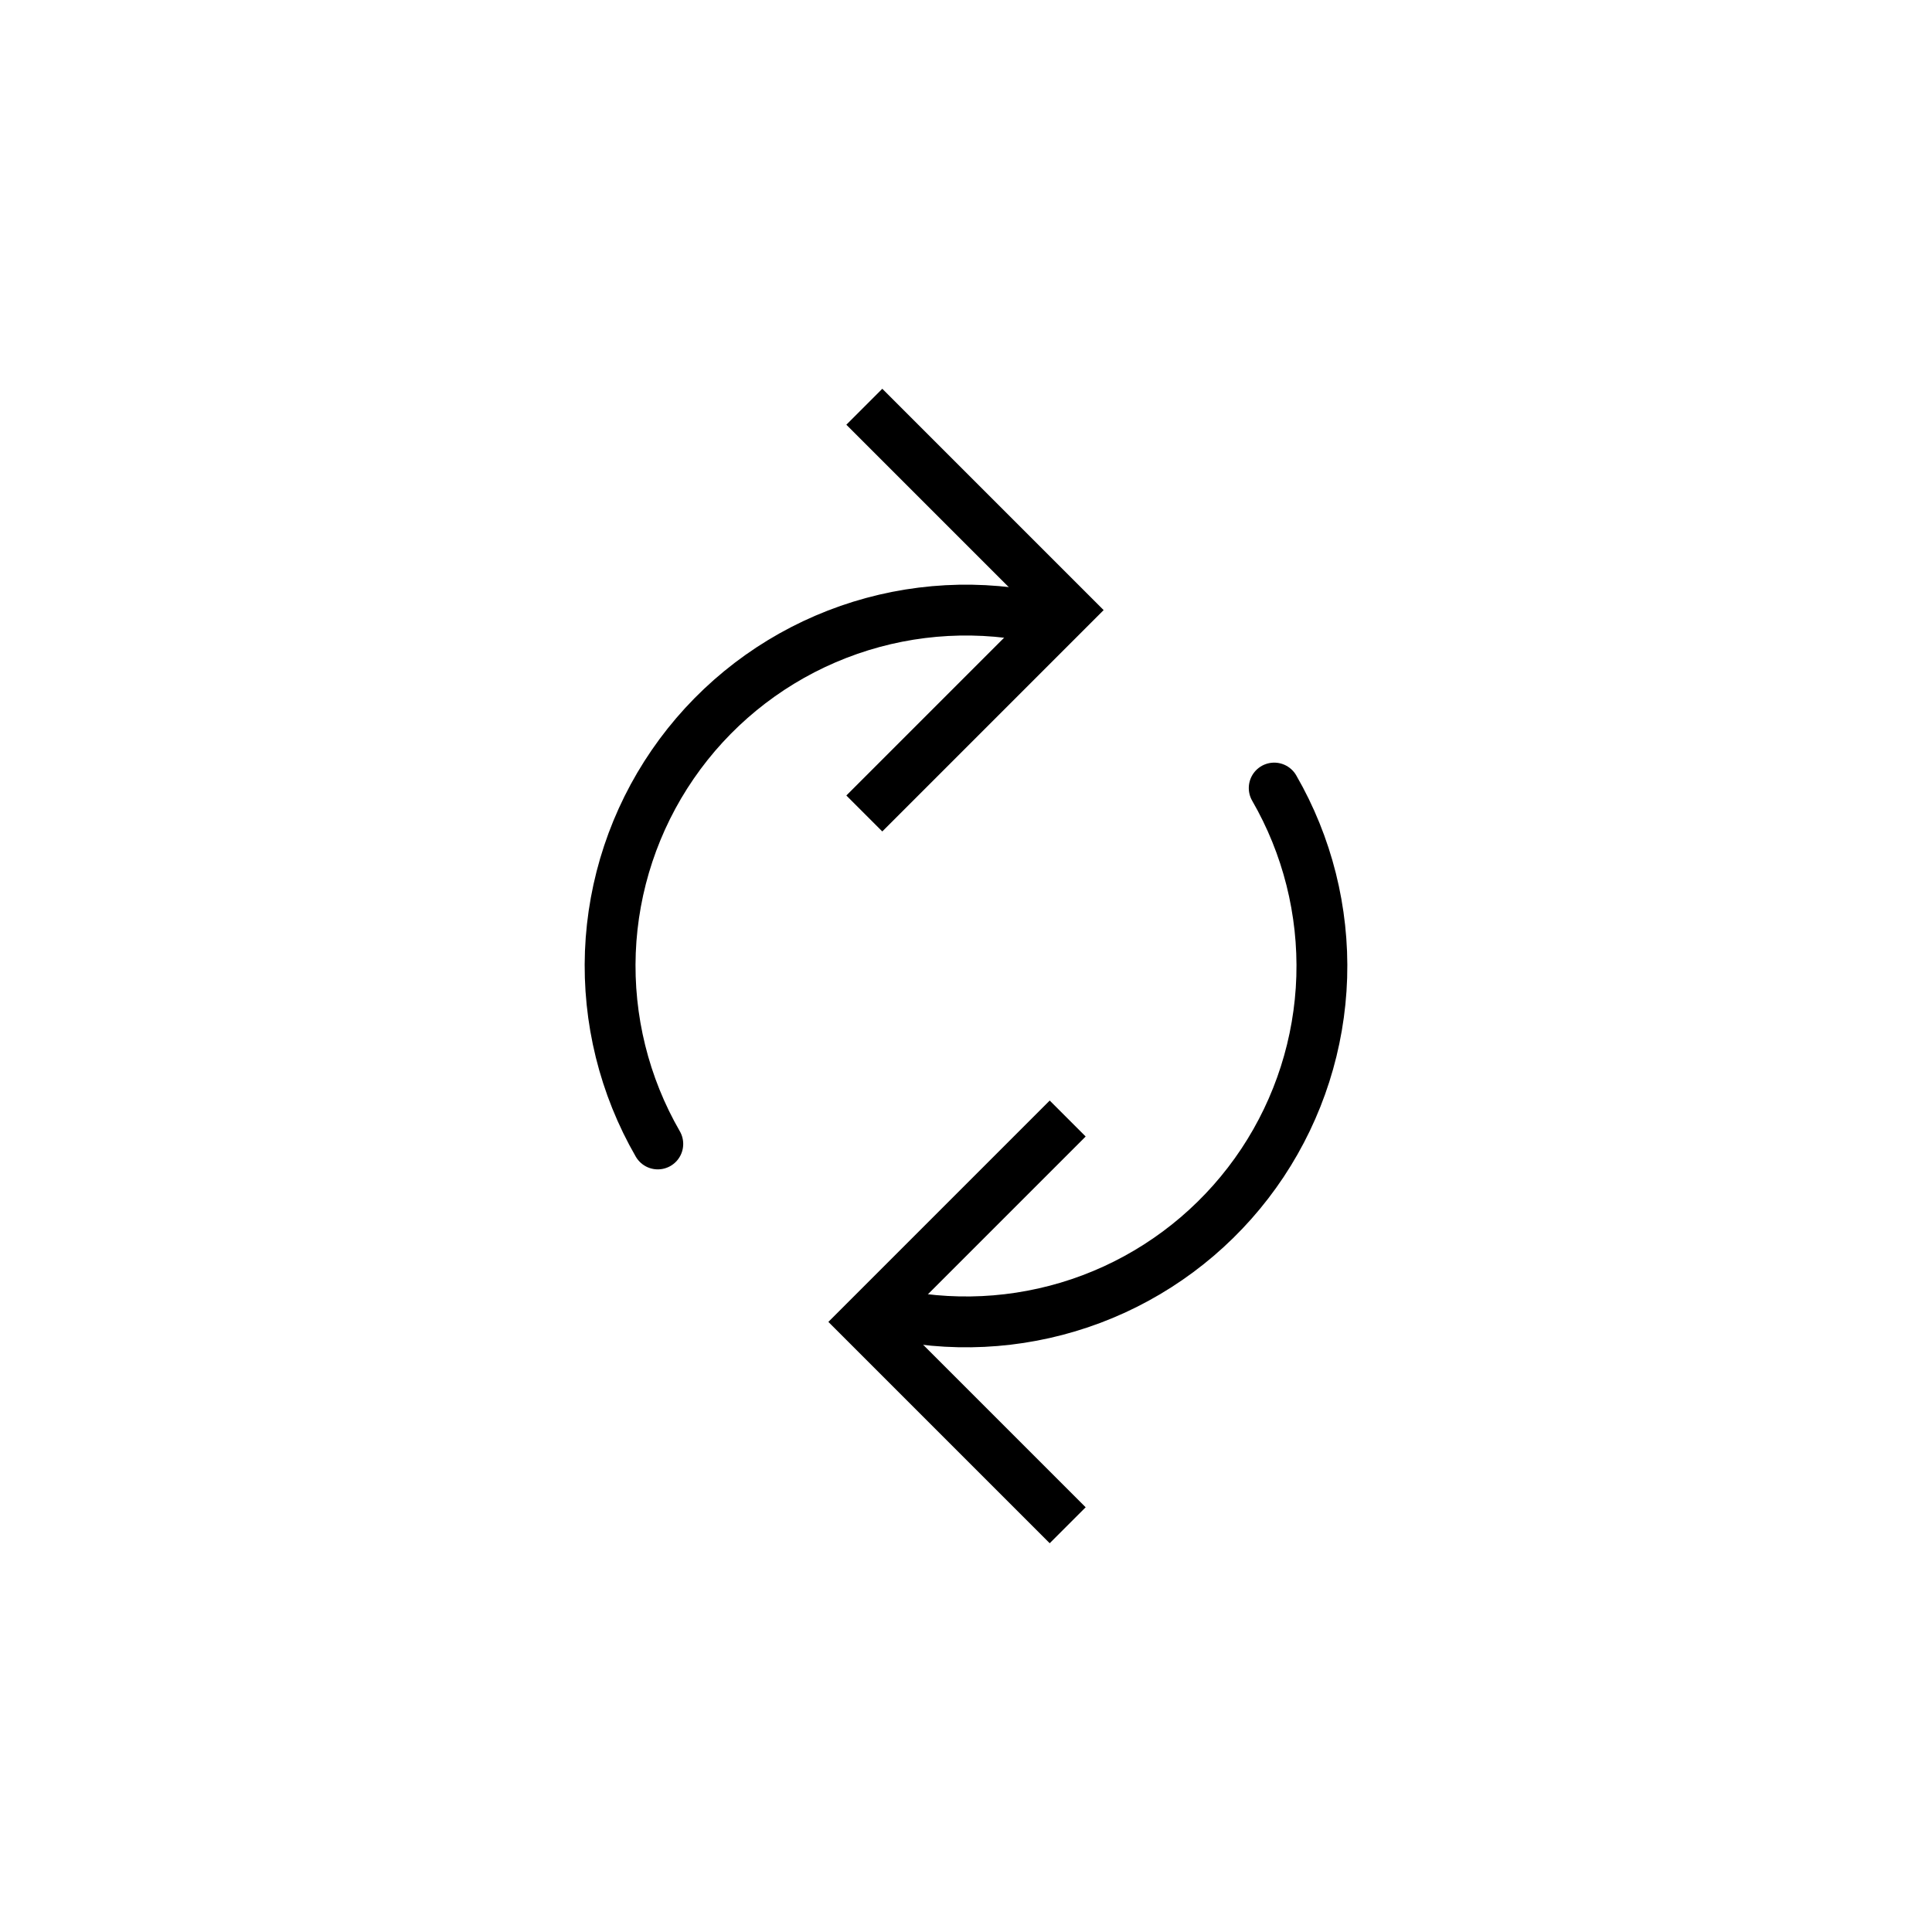 <svg width="38" height="38" viewBox="0 0 38 38" fill="none" xmlns="http://www.w3.org/2000/svg">
<path d="M21 22L17 26L21 30" stroke="black"/>
<path d="M25.062 15.5C25.714 16.629 26.037 17.917 25.997 19.219C25.956 20.522 25.552 21.787 24.831 22.873C24.11 23.958 23.1 24.821 21.916 25.364C20.731 25.907 19.418 26.108 18.125 25.945" stroke="black" stroke-linecap="round"/>
<path d="M17 16L21 12L17 8" stroke="black"/>
<path d="M12.938 22.5C12.277 21.355 11.954 20.046 12.005 18.725C12.057 17.404 12.482 16.125 13.231 15.035C13.98 13.945 15.022 13.09 16.237 12.568C17.452 12.046 18.79 11.879 20.096 12.086" stroke="black" stroke-linecap="round"/>
</svg>
